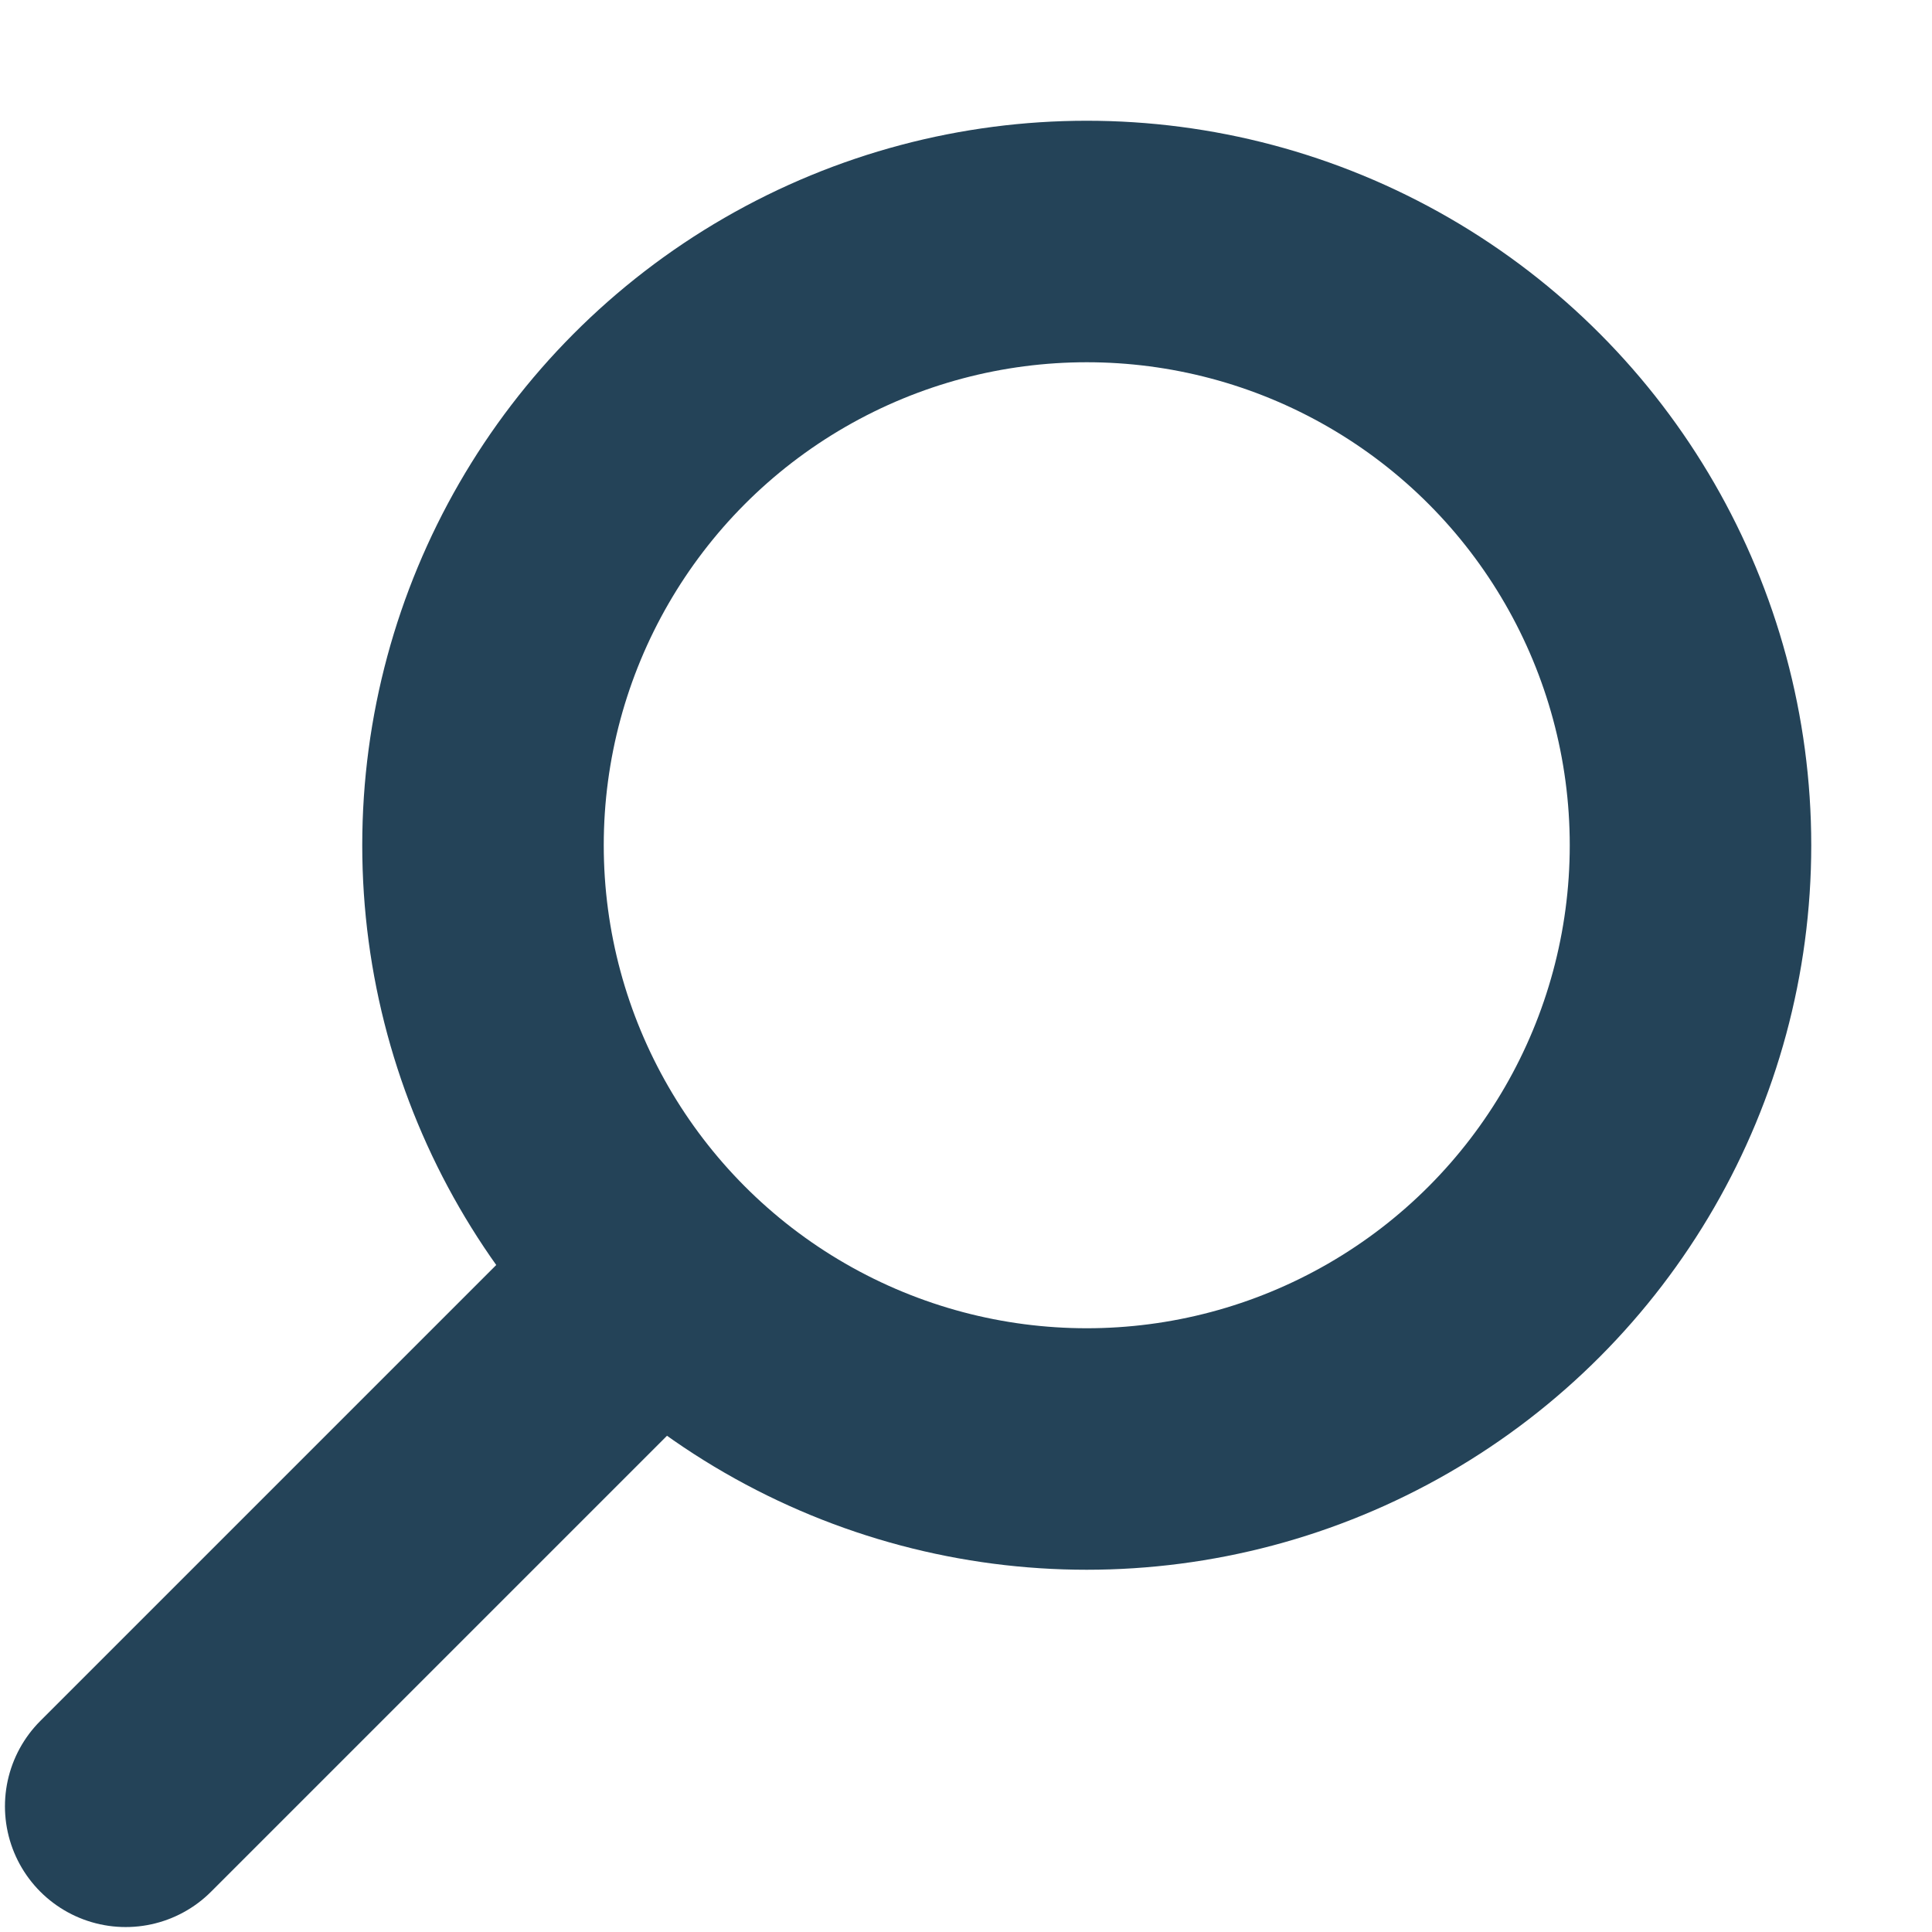 <svg xmlns="http://www.w3.org/2000/svg" width="16" height="16" viewBox="0 0 16 16">
  <g fill="none" fill-rule="evenodd">
    <path stroke="#244358" stroke-linecap="round" stroke-width="2" d="M5,11 L1.041,14.959"/>
    <circle cx="9" cy="7" r="5" stroke="#244358" stroke-width="2"/>
  </g>
</svg>
